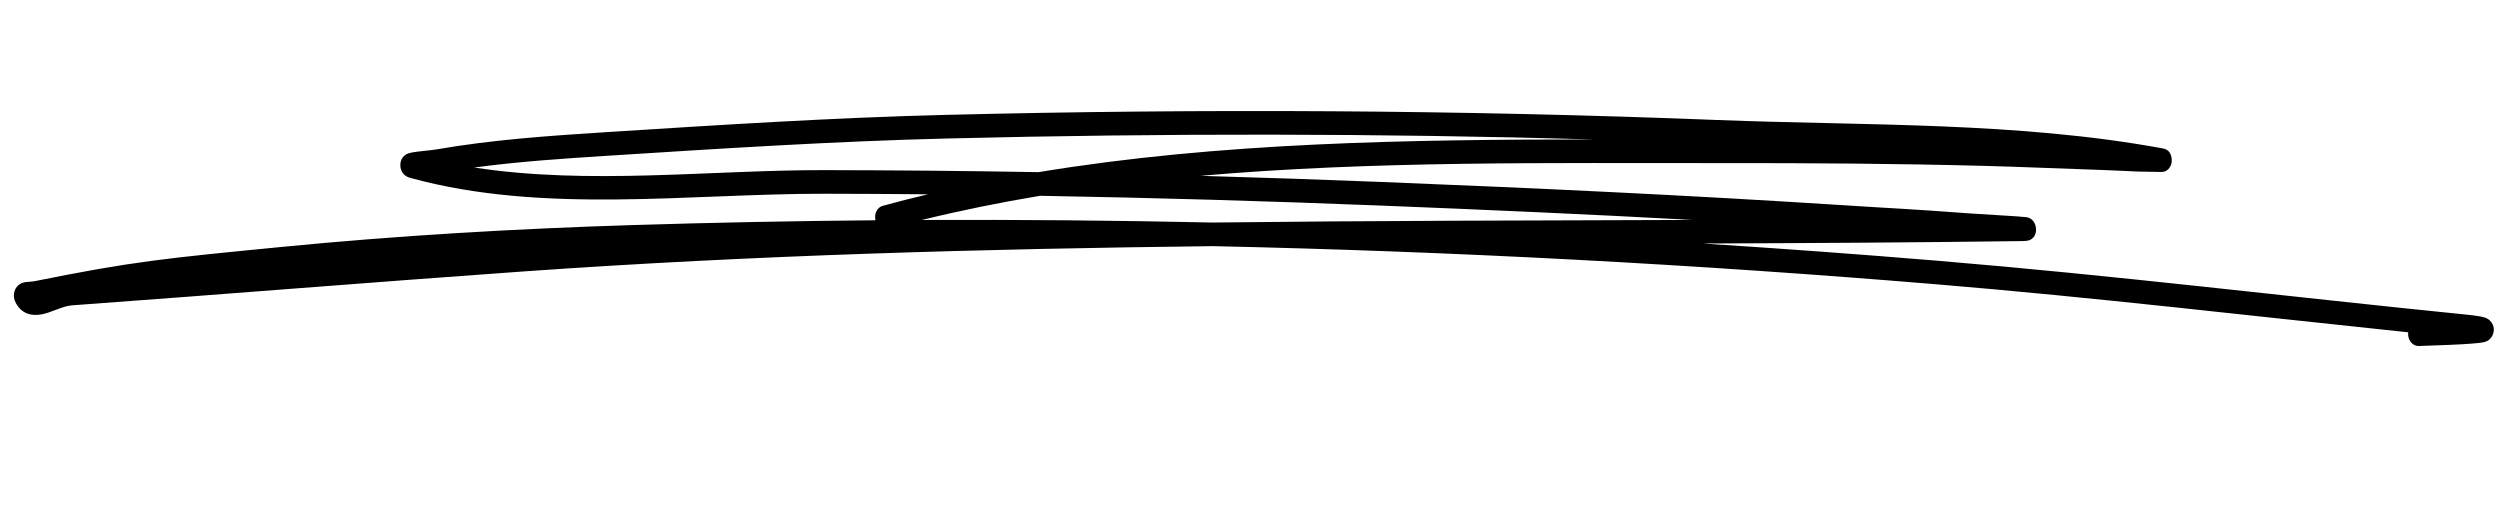 <svg width="175" height="37" viewBox="0 0 175 37" fill="none" xmlns="http://www.w3.org/2000/svg">
<path fill-rule="evenodd" clip-rule="evenodd" d="M64.949 13.601C63.89 13.853 62.837 14.122 61.791 14.408C61.41 14.512 61.181 14.957 61.279 15.402L61.284 15.419C55.603 15.468 49.924 15.579 44.248 15.756C36.049 16.011 27.8 16.492 19.635 17.293C11.565 18.085 9.336 18.287 2.4 19.687C2.202 19.727 1.818 19.72 1.613 19.785C1.417 19.846 1.278 19.955 1.189 20.063C1.075 20.199 1.01 20.357 0.983 20.531C0.956 20.719 0.967 20.951 1.109 21.211C1.51 21.94 2.149 22.146 2.924 22.003C3.591 21.878 4.394 21.421 5.027 21.375C15.556 20.611 26.077 19.75 36.608 19.004C52.729 17.861 68.808 17.42 84.892 17.23C101.808 17.597 118.72 18.503 135.608 19.906C146.607 20.819 157.586 22.114 168.573 23.262C168.566 23.318 168.565 23.377 168.568 23.436C168.596 23.892 168.938 24.243 169.33 24.22C169.727 24.196 173.269 24.12 173.92 23.94C174.293 23.837 174.437 23.57 174.484 23.456C174.613 23.142 174.617 22.799 174.32 22.469C174.262 22.406 174.152 22.301 173.953 22.232C173.782 22.172 173.36 22.094 172.594 22.018C160.289 20.78 147.996 19.28 135.679 18.256C130.181 17.8 124.679 17.395 119.174 17.046C126.641 17.019 134.111 16.977 141.592 16.875C141.914 16.872 142.07 16.812 142.099 16.798C142.508 16.597 142.532 16.22 142.522 16.006C142.52 15.93 142.458 15.299 141.854 15.204C141.501 15.147 138.951 15.017 137.97 14.945C133.255 14.596 133.366 14.644 128.543 14.334C117.937 13.654 107.348 13.161 96.732 12.739C92.5 12.571 88.267 12.427 84.034 12.308C96.22 11.24 108.67 11.431 120.533 11.418C126.653 11.412 132.774 11.449 138.896 11.611C141.637 11.684 144.379 11.809 147.12 11.898C147.972 11.925 148.822 11.976 149.673 12.009C149.773 12.013 151.093 12.041 151.31 12.038C151.877 12.03 152.001 11.444 152.006 11.421C152.029 11.311 152.115 10.522 151.41 10.392C141.216 8.515 130.551 8.806 120.269 8.402C102.274 7.694 84.236 7.596 66.252 8.04C58.298 8.237 50.372 8.746 42.432 9.251C38.467 9.504 34.491 9.774 30.567 10.456C30.174 10.525 29.28 10.589 28.848 10.671C28.628 10.713 28.471 10.781 28.4 10.828C28.087 11.031 28.027 11.334 28.024 11.547C28.022 11.707 28.057 12.27 28.708 12.449C38.011 15.013 48.292 13.548 57.713 13.562C60.125 13.566 62.536 13.579 64.949 13.601ZM72.806 13.706C70.016 14.17 67.254 14.728 64.533 15.398C71.316 15.369 78.099 15.429 84.886 15.577C96.079 15.445 107.273 15.435 118.481 15.395C111.23 15.002 103.978 14.681 96.714 14.392C88.746 14.076 80.776 13.843 72.806 13.706ZM111.555 9.76C96.473 9.33 81.374 9.322 66.314 9.694C58.374 9.89 50.465 10.398 42.54 10.902C39.422 11.101 36.295 11.309 33.195 11.726C41.228 12.966 49.764 11.896 57.685 11.909C62.688 11.916 67.693 11.964 72.698 12.05C85.4 9.952 98.688 9.765 111.555 9.76Z" fill="black"/>
</svg>

